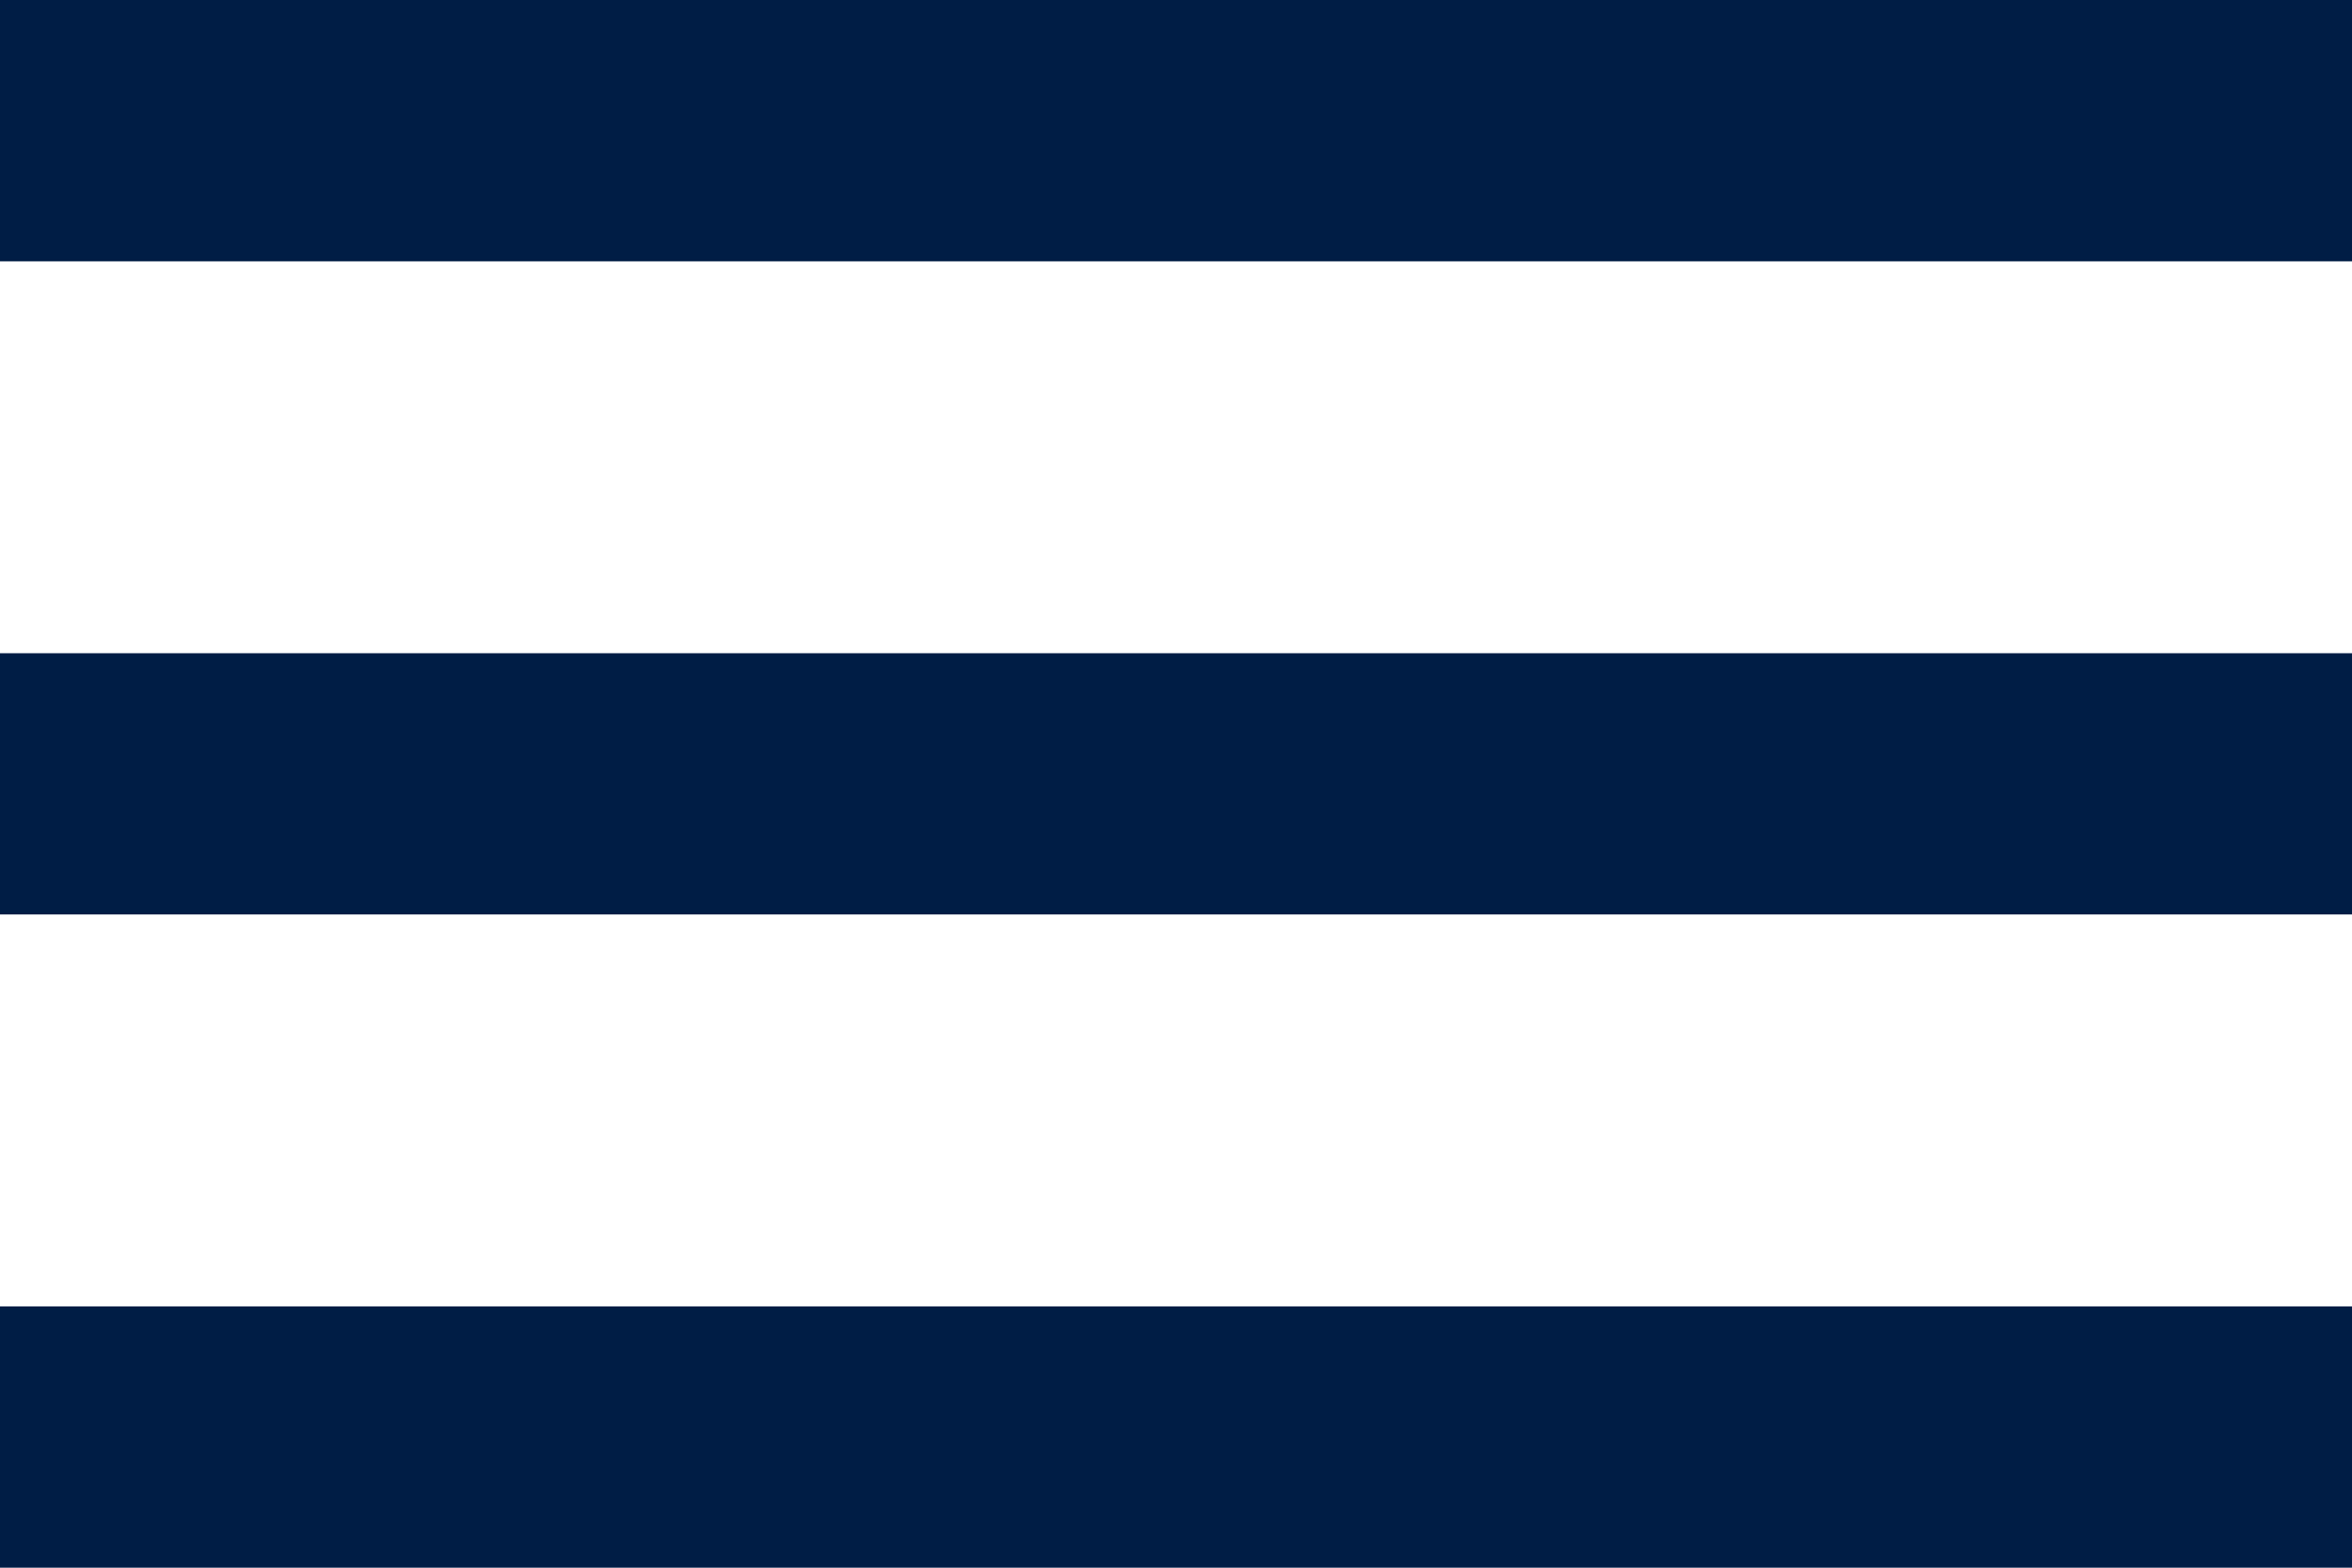 <svg width="24" height="16" viewBox="0 0 24 16" fill="none" xmlns="http://www.w3.org/2000/svg">
<path d="M0 2.667V0H24V2.667H0Z" fill="#001D45"/>
<path d="M0 9.333H24V6.667H0V9.333Z" fill="#001D45"/>
<path d="M0 16H24V13.333H0V16Z" fill="#001D45"/>
</svg>
